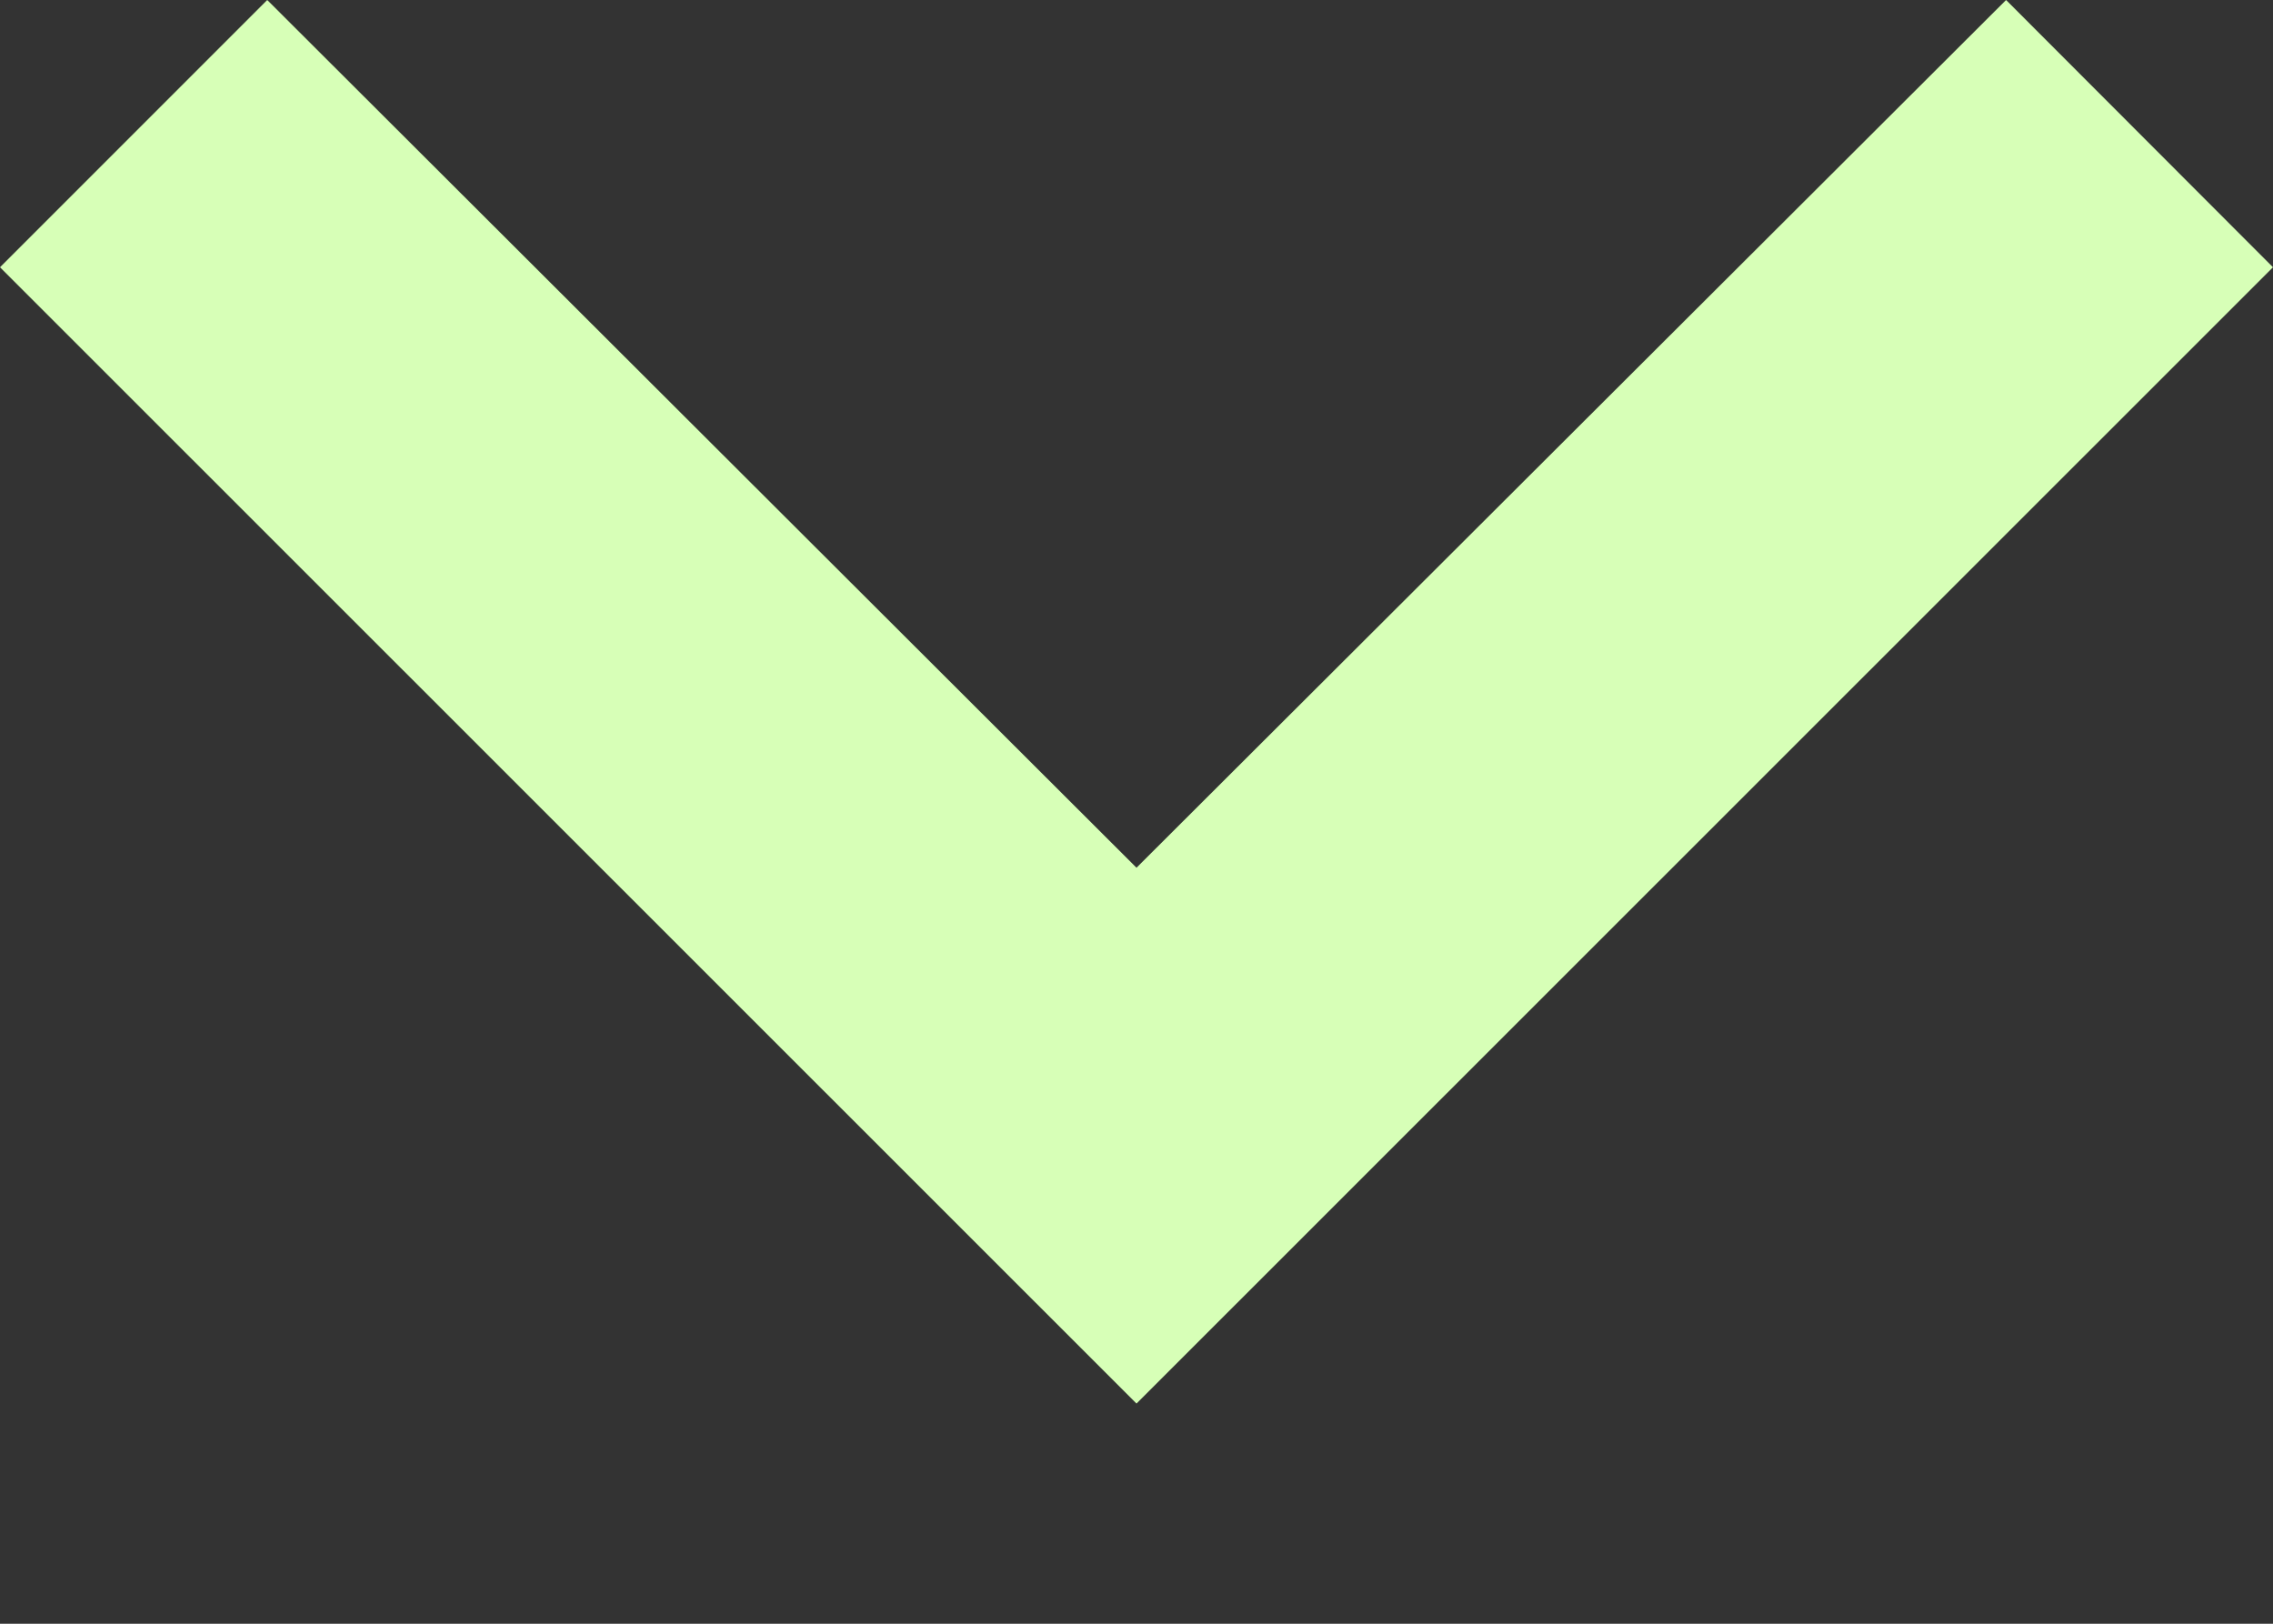 <svg width="7" height="5" viewBox="0 0 7 5" fill="none" xmlns="http://www.w3.org/2000/svg">
<rect x="0" y="0" width="7" height="5" fill="#333333" stroke="none"/>
<path d="M6.178 0L3.5 2.672L0.823 0L0 0.823L3.5 4.322L7 0.823L6.178 0Z" fill="#D7FFB7"/>
</svg>
